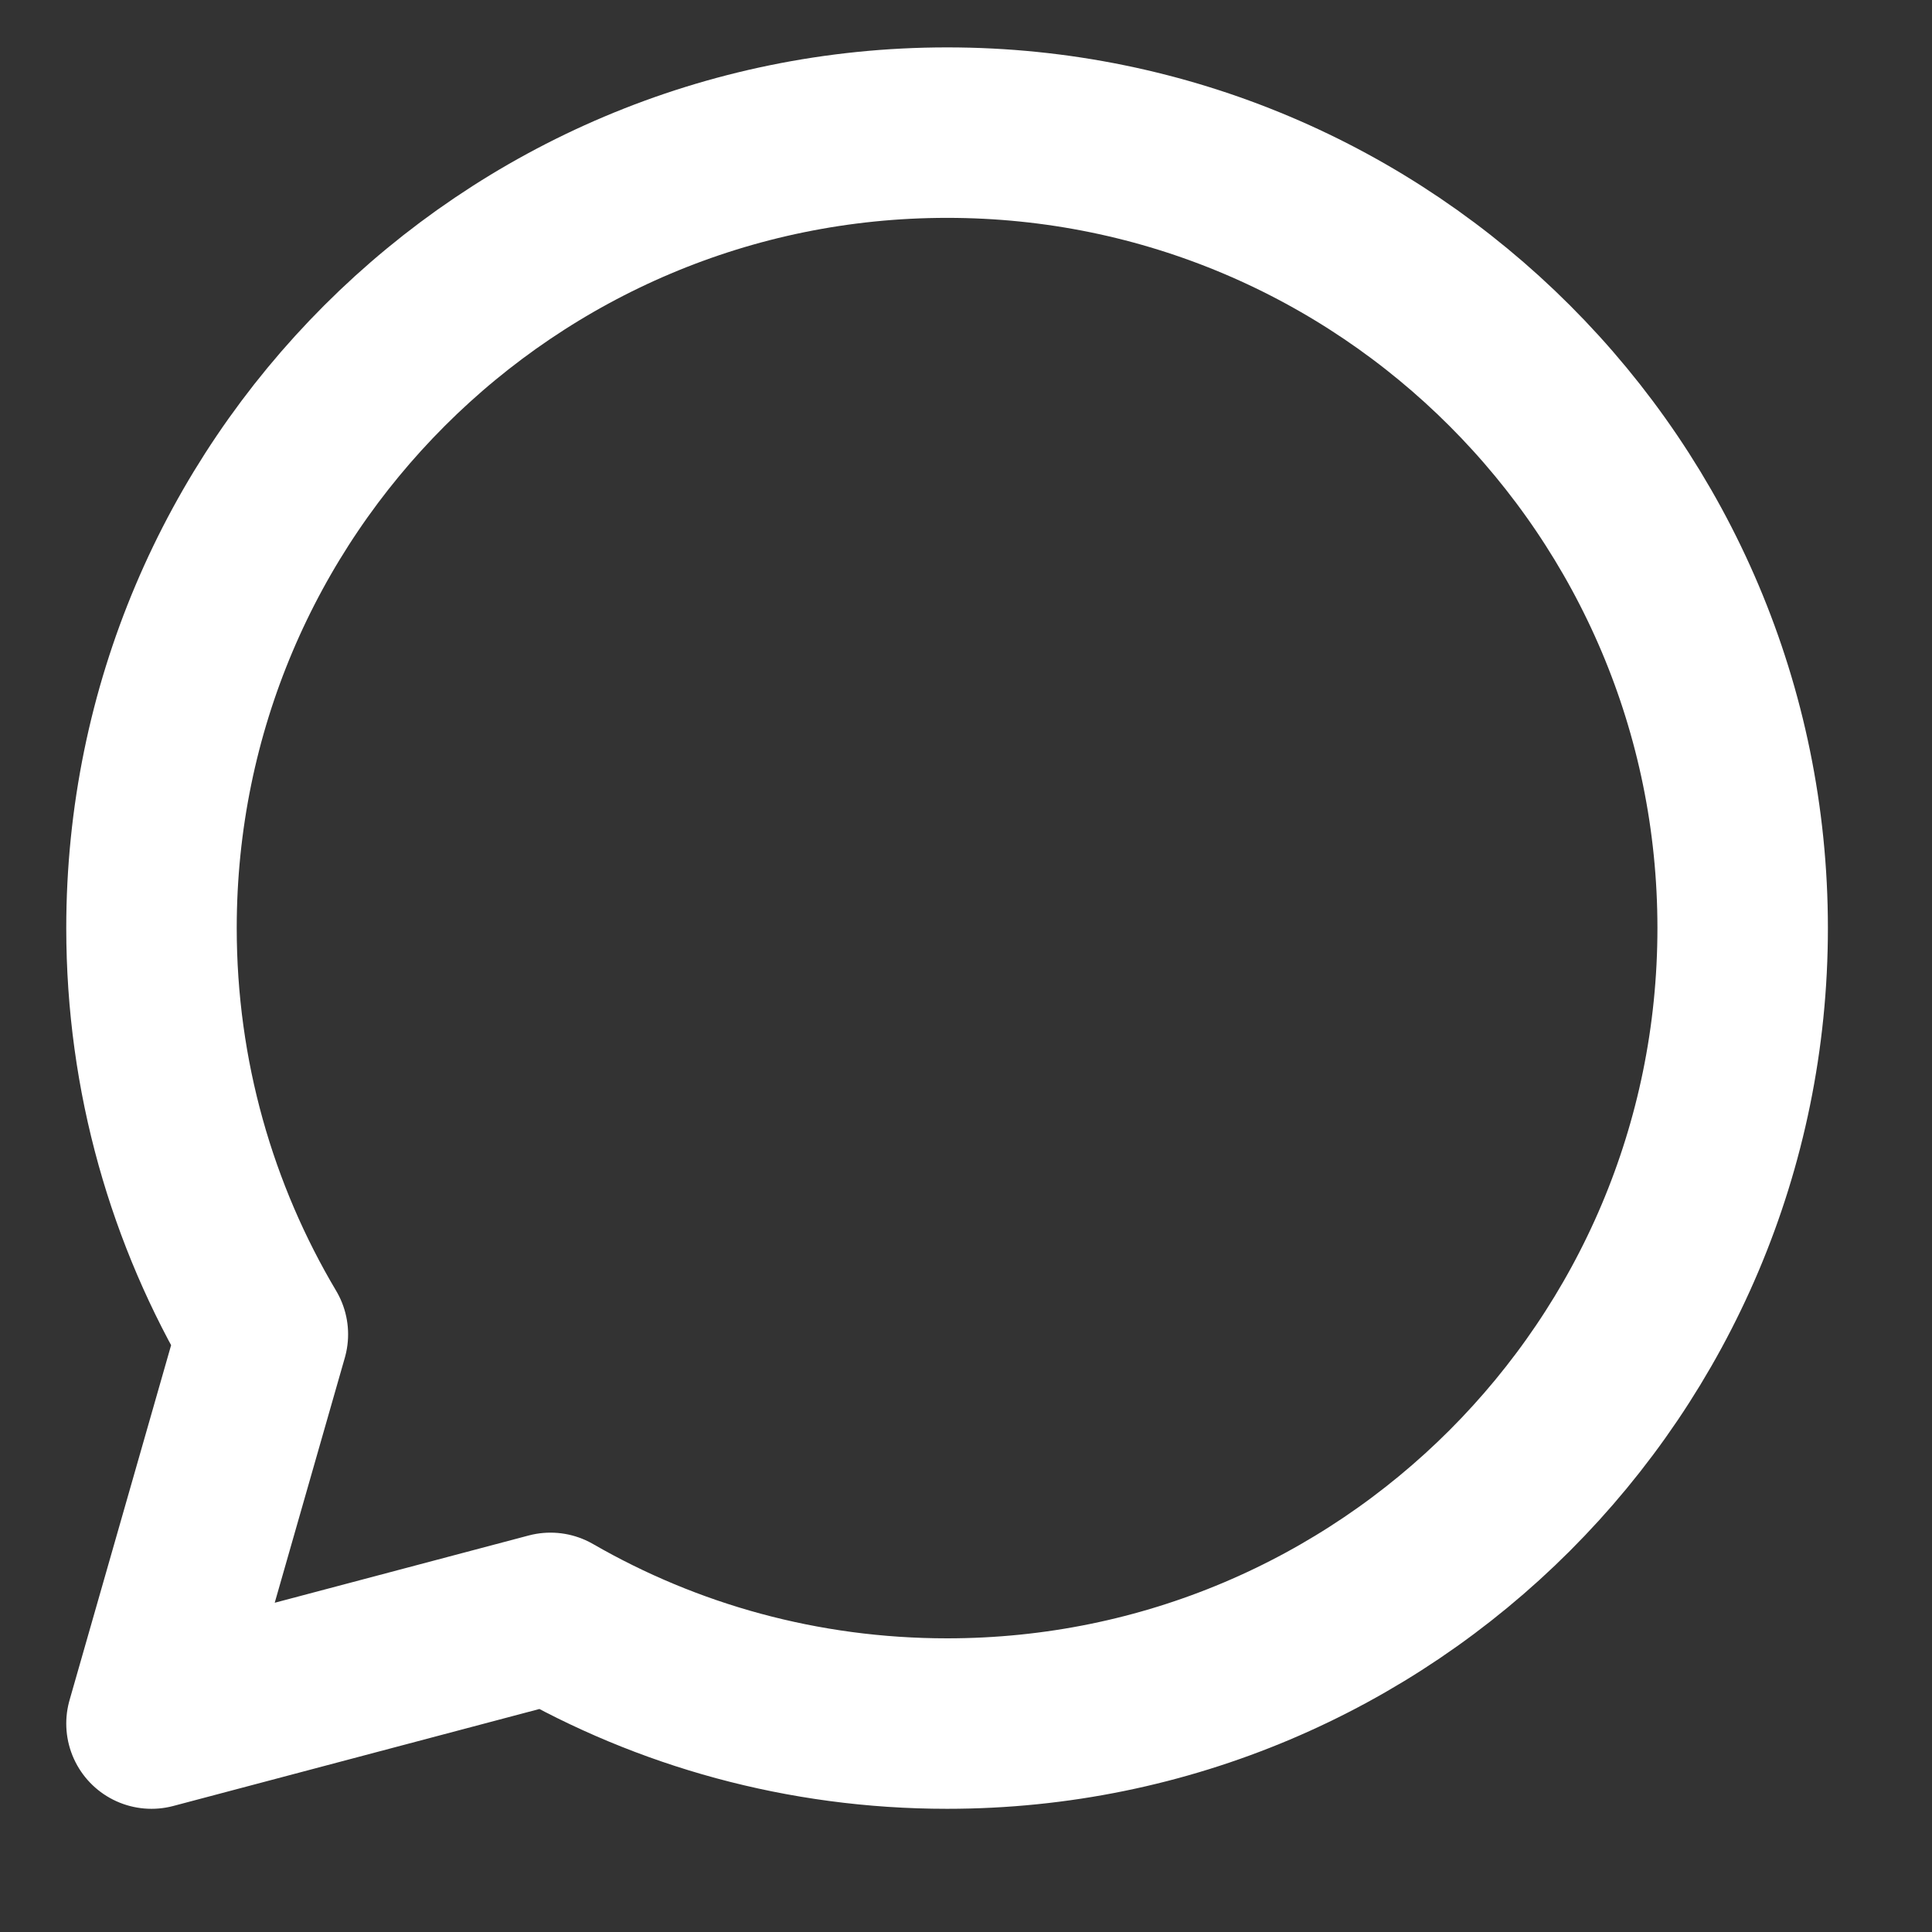 <svg width="17" height="17" viewBox="0 0 17 17" fill="none" xmlns="http://www.w3.org/2000/svg">
<rect x="0" y="0" width="17" height="17" fill="#333333" stroke="none"/>
<path d="M8.334 15.166C12.2 15.166 15.334 12.033 15.334 8.166C15.334 4.301 12.2 1.167 8.334 1.167C4.468 1.167 1.333 4.301 1.333 8.166C1.333 9.472 1.691 10.694 2.313 11.741L1.333 15.166L4.844 14.236C5.871 14.828 7.063 15.166 8.334 15.166Z" stroke="white" stroke-width="1.5" stroke-linejoin="round"/>
</svg>
